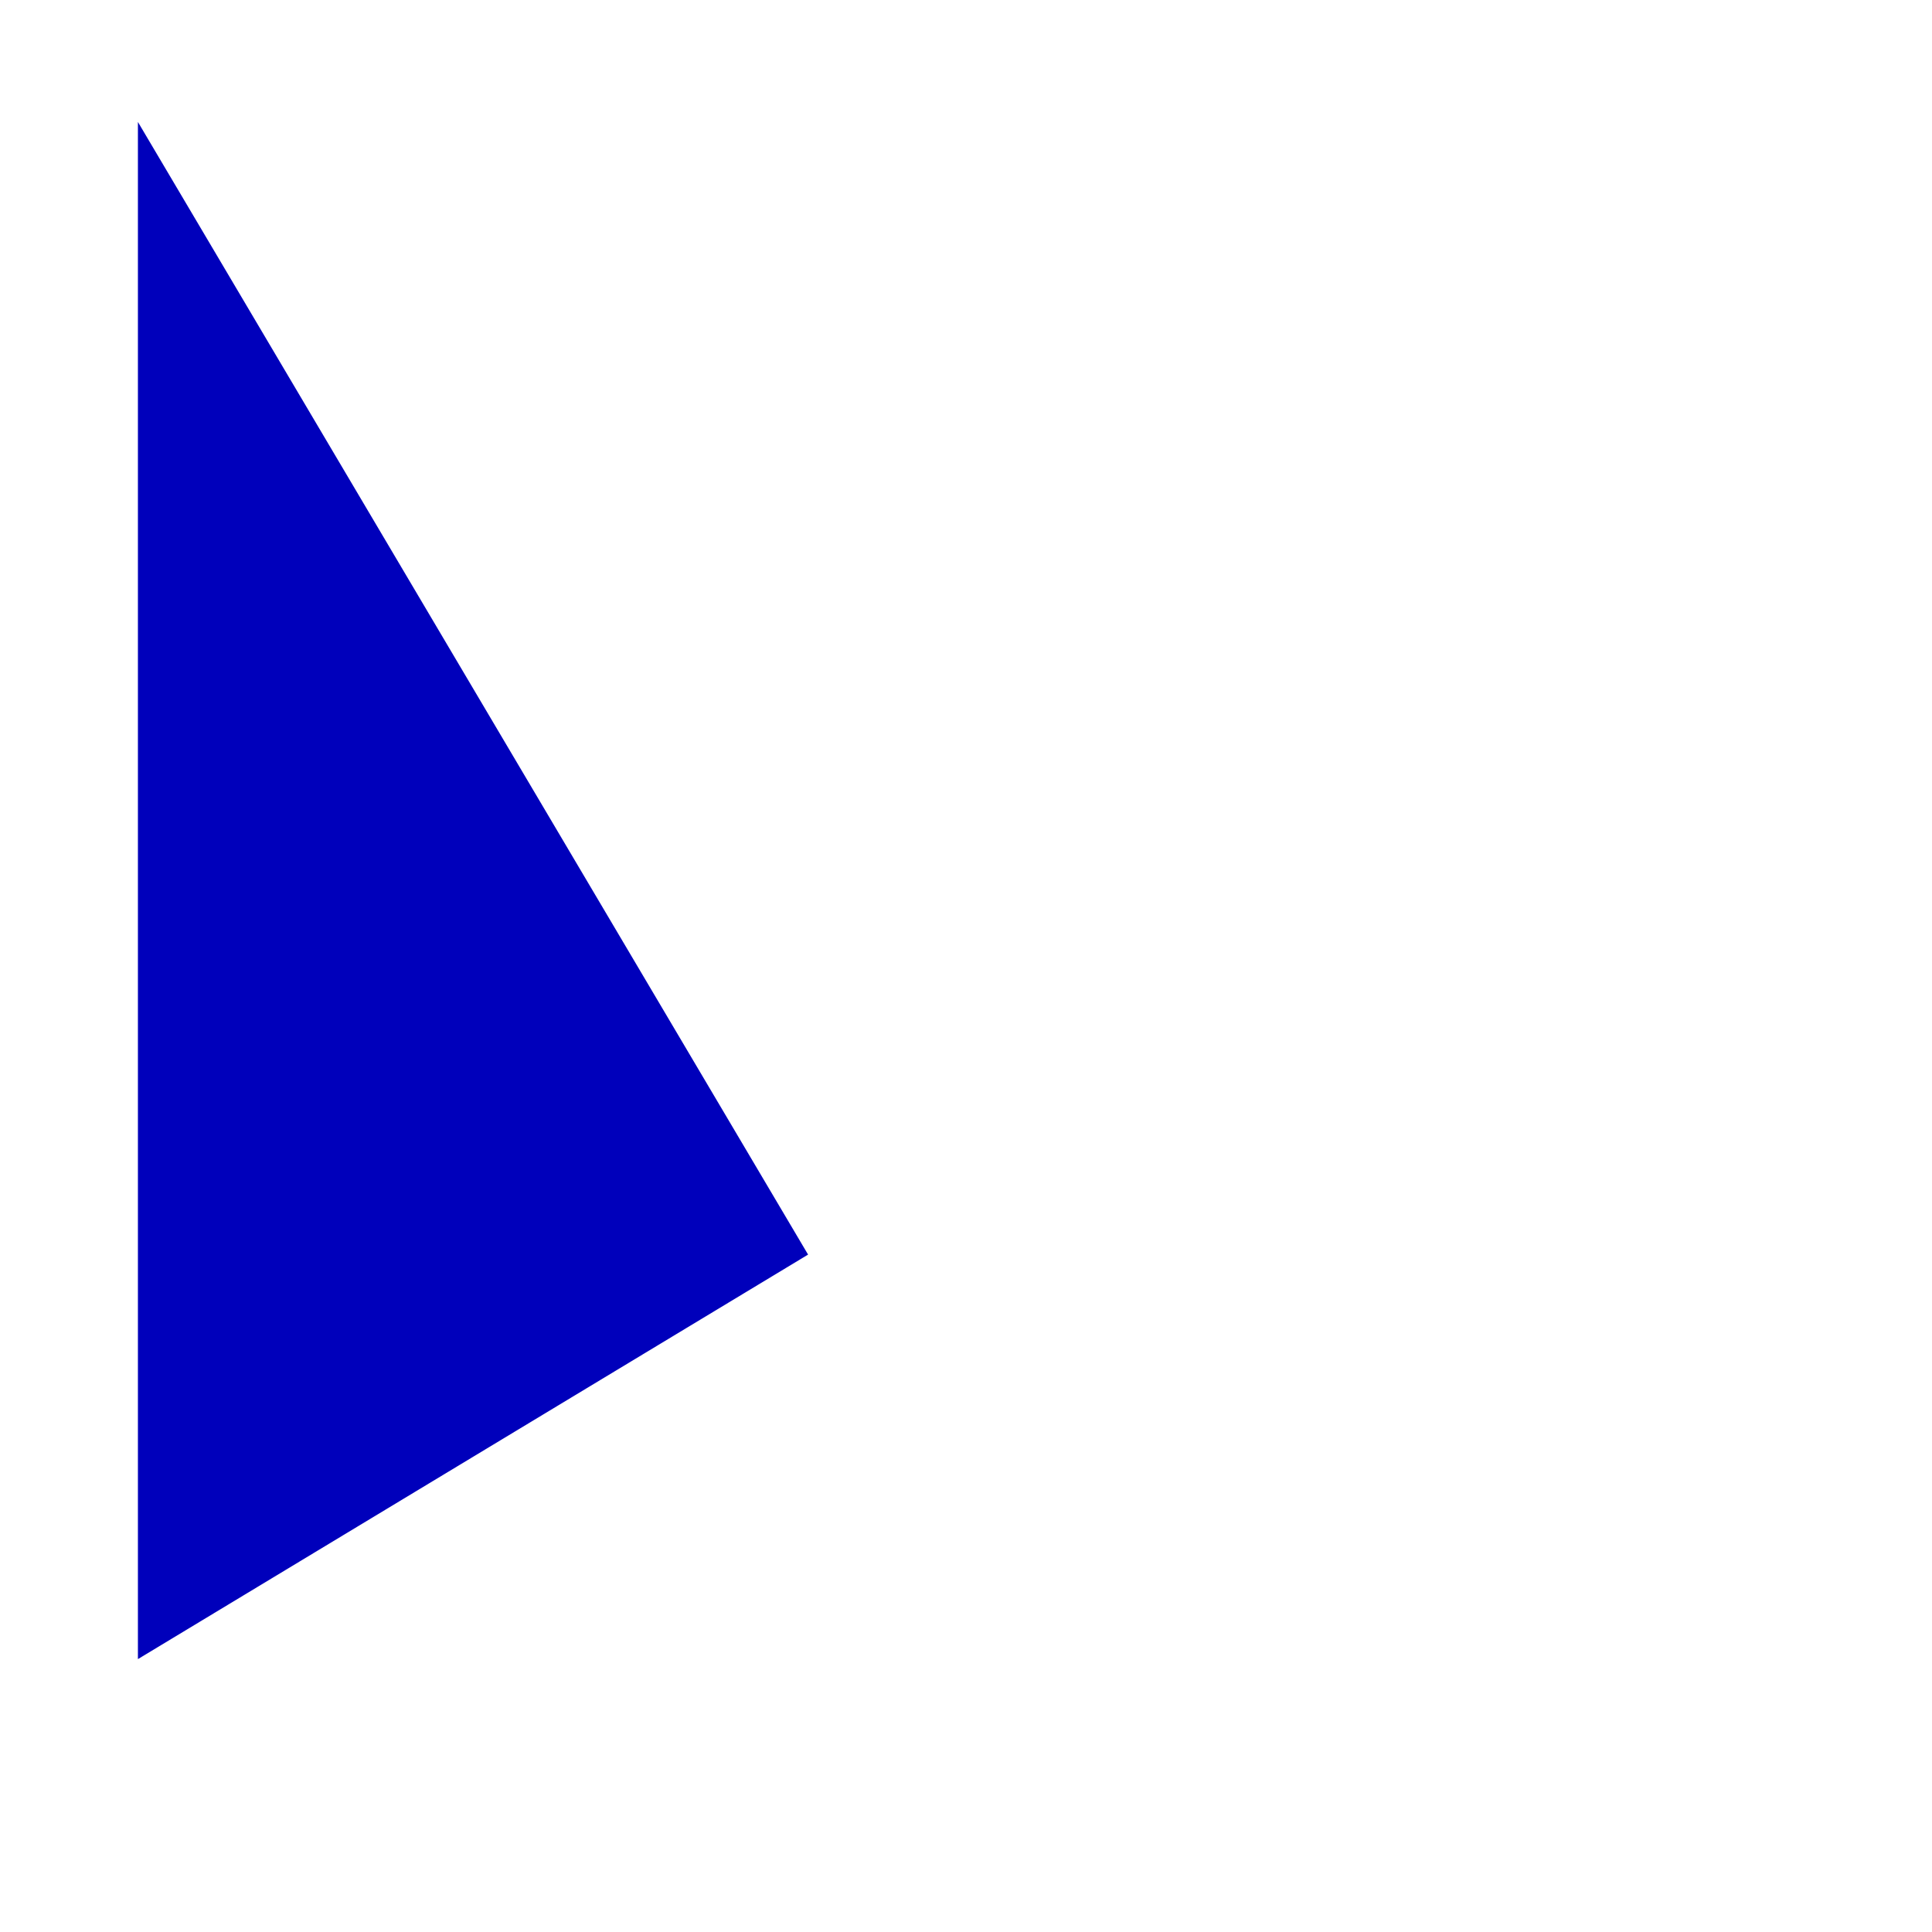 <?xml version="1.0" encoding="iso-8859-1"?>
<!-- Generator: Adobe Illustrator 16.0.3, SVG Export Plug-In . SVG Version: 6.00 Build 0)  -->
<!DOCTYPE svg PUBLIC "-//W3C//DTD SVG 1.1//EN" "http://www.w3.org/Graphics/SVG/1.1/DTD/svg11.dtd">
<svg version="1.1" xmlns="http://www.w3.org/2000/svg" xmlns:xlink="http://www.w3.org/1999/xlink" x="0px" y="0px" width="200px"
	 height="200px" viewBox="0 0 200 200" style="enable-background:new 0 0 200 200;" xml:space="preserve">
<g id="_x35_-3">
	<polygon style="fill:#0000BB;" points="14.277,171.75 83.652,129.875 14.277,12.625 	"/>
</g>
<g id="Layer_1">
</g>
</svg>
